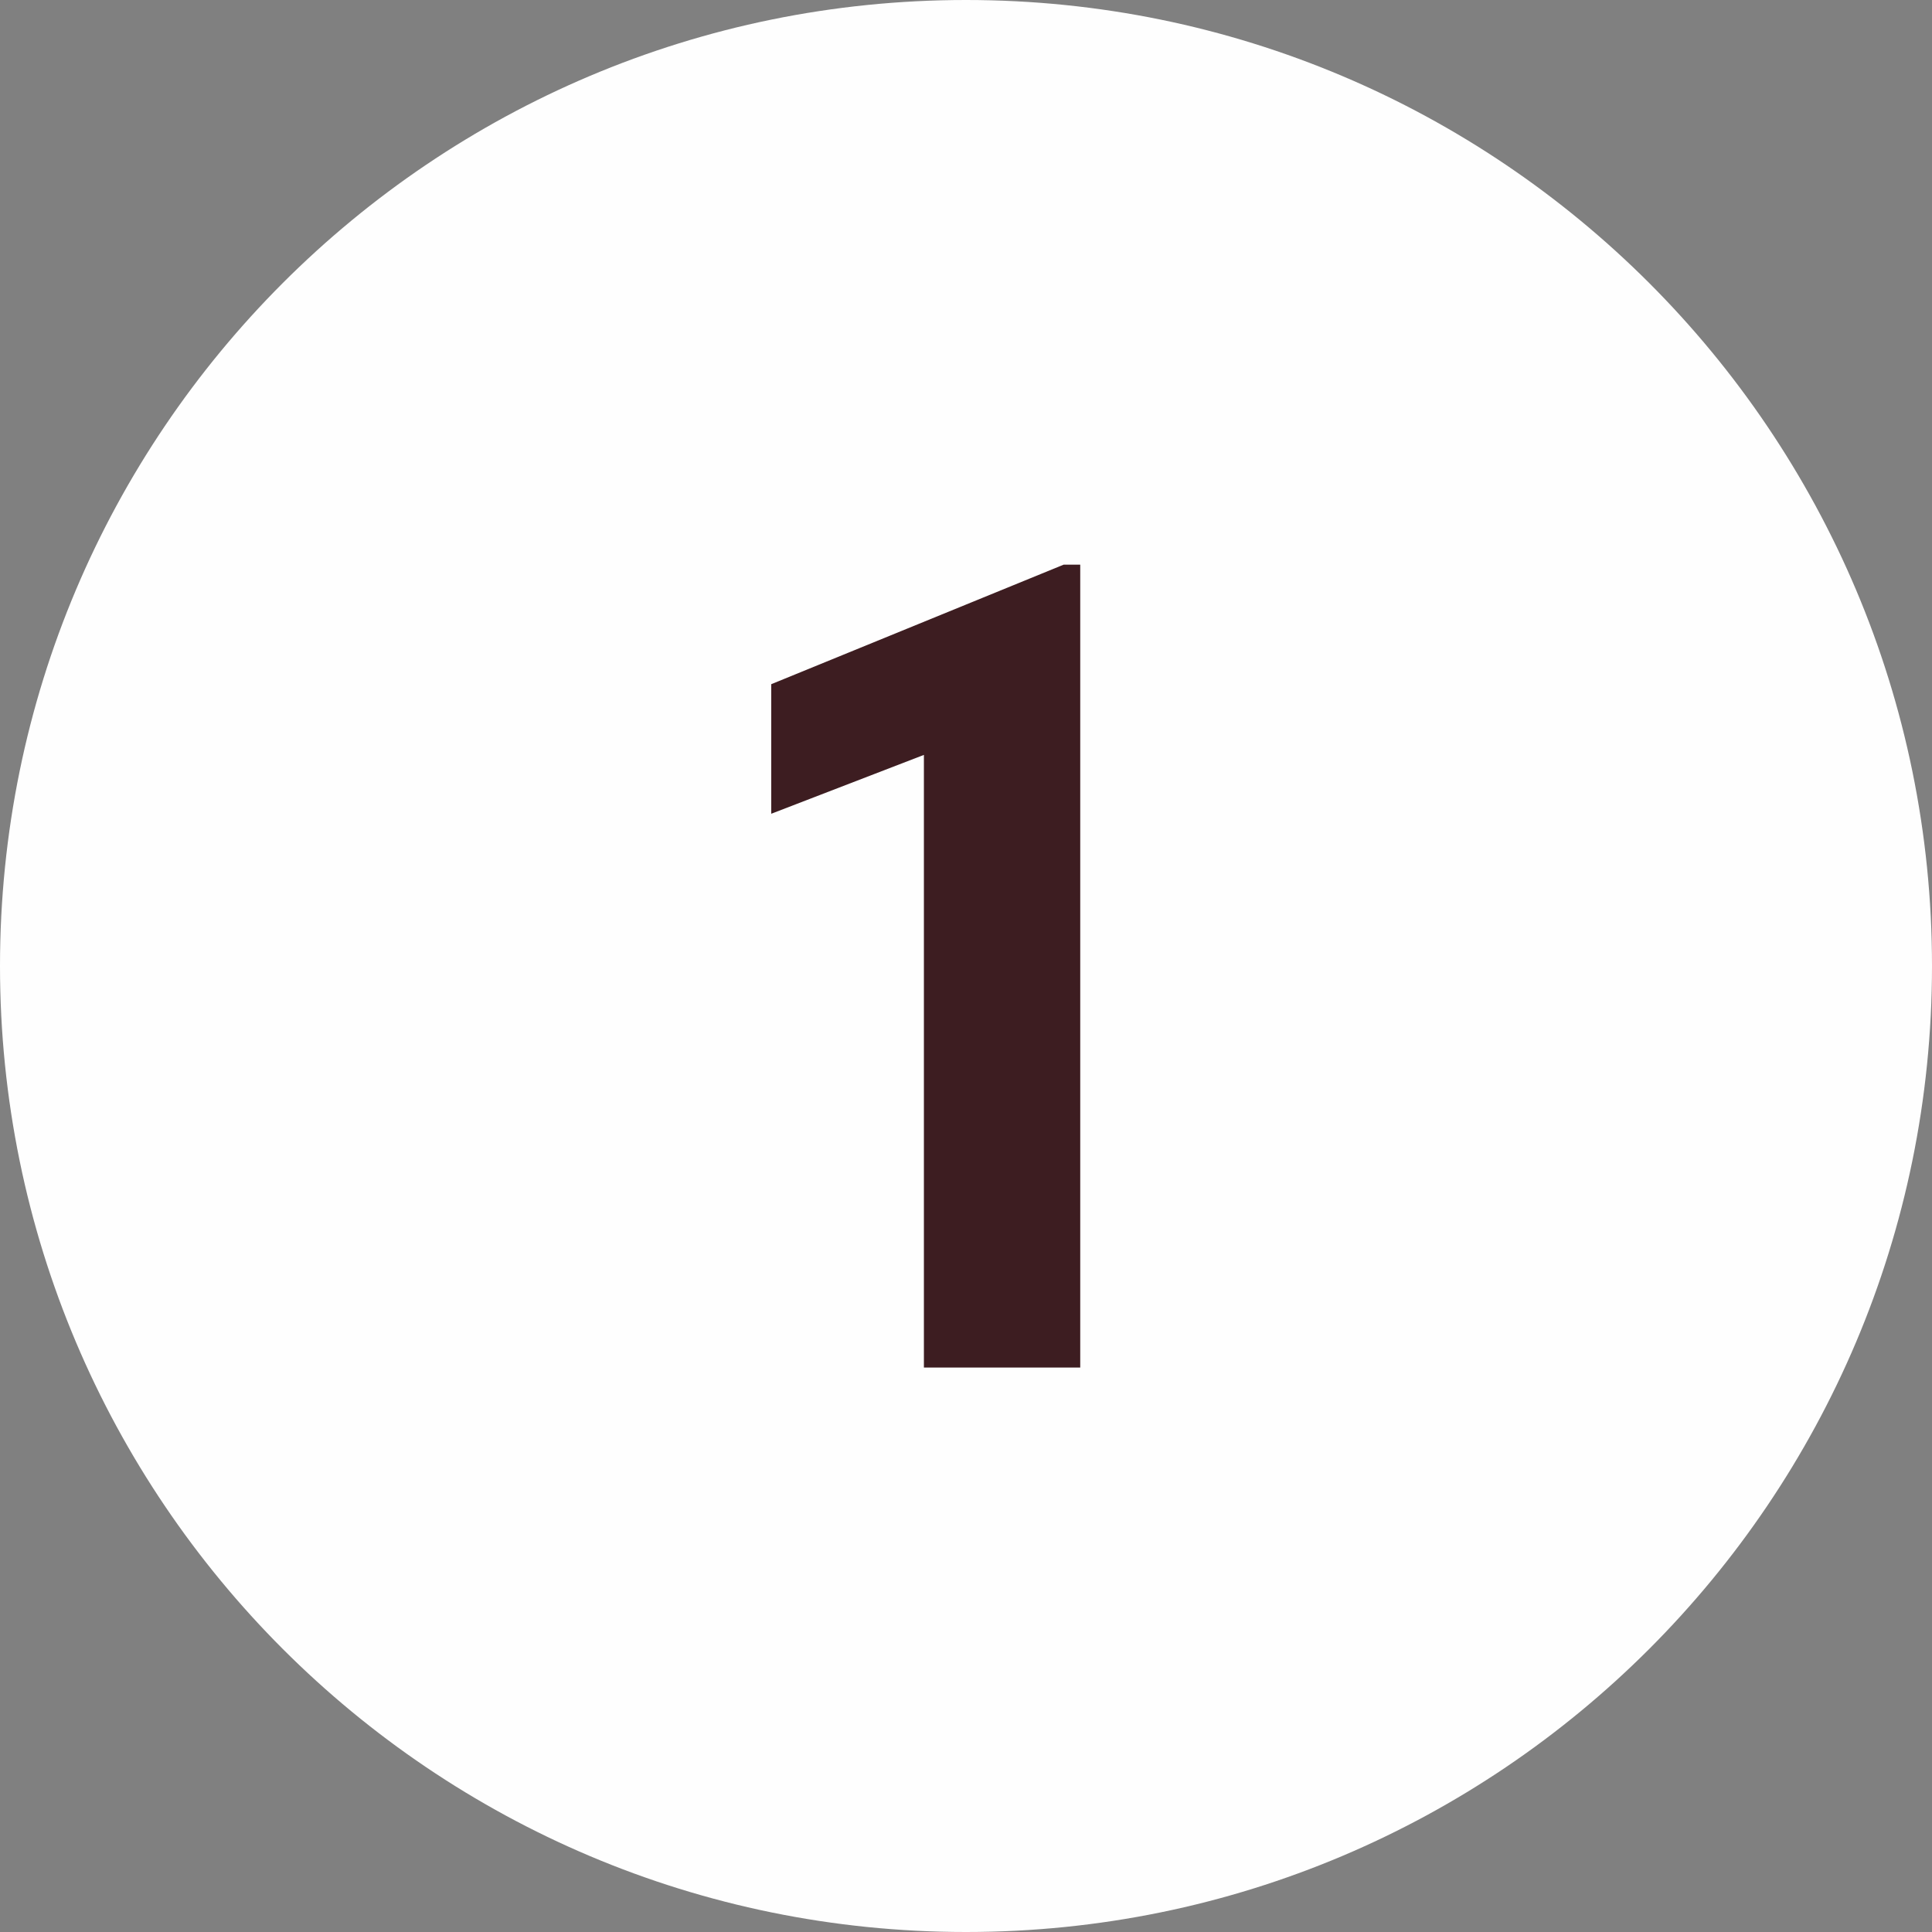 <?xml version="1.0" encoding="UTF-8"?>
<!DOCTYPE svg PUBLIC "-//W3C//DTD SVG 1.1//EN" "http://www.w3.org/Graphics/SVG/1.1/DTD/svg11.dtd">
<!-- Creator: CorelDRAW 2018 (64-Bit) -->
<svg xmlns="http://www.w3.org/2000/svg" xml:space="preserve" width="23.986mm" height="23.986mm" version="1.1" style="shape-rendering:geometricPrecision; text-rendering:geometricPrecision; image-rendering:optimizeQuality; fill-rule:evenodd; clip-rule:evenodd"
viewBox="0 0 94.54 94.54"
 xmlns:xlink="http://www.w3.org/1999/xlink">
 <rect x="0" y="0" width="94.54" height="94.54" fill="#808080" stroke="none"/>
 <defs>
  <style type="text/css">
   <![CDATA[
    .fil0 {fill:#FEFEFE;}
    .fil1 {fill:#3D1D21;fill-rule:nonzero}
   ]]>
  </style>
 </defs>
 <g id="Слой_x0020_1">
  <path class="fil0" d="M47.27 0c26.11,0 47.27,21.16 47.27,47.27 0,26.11 -21.16,47.27 -47.27,47.27 -26.11,0 -47.27,-21.16 -47.27,-47.27 0,-26.11 21.16,-47.27 47.27,-47.27z"/>
  <polygon class="fil1" points="52.86,66.92 45.21,66.92 45.21,36.94 37.74,39.82 37.74,33.48 52.05,27.63 52.86,27.63 "/>
 </g>
</svg>
